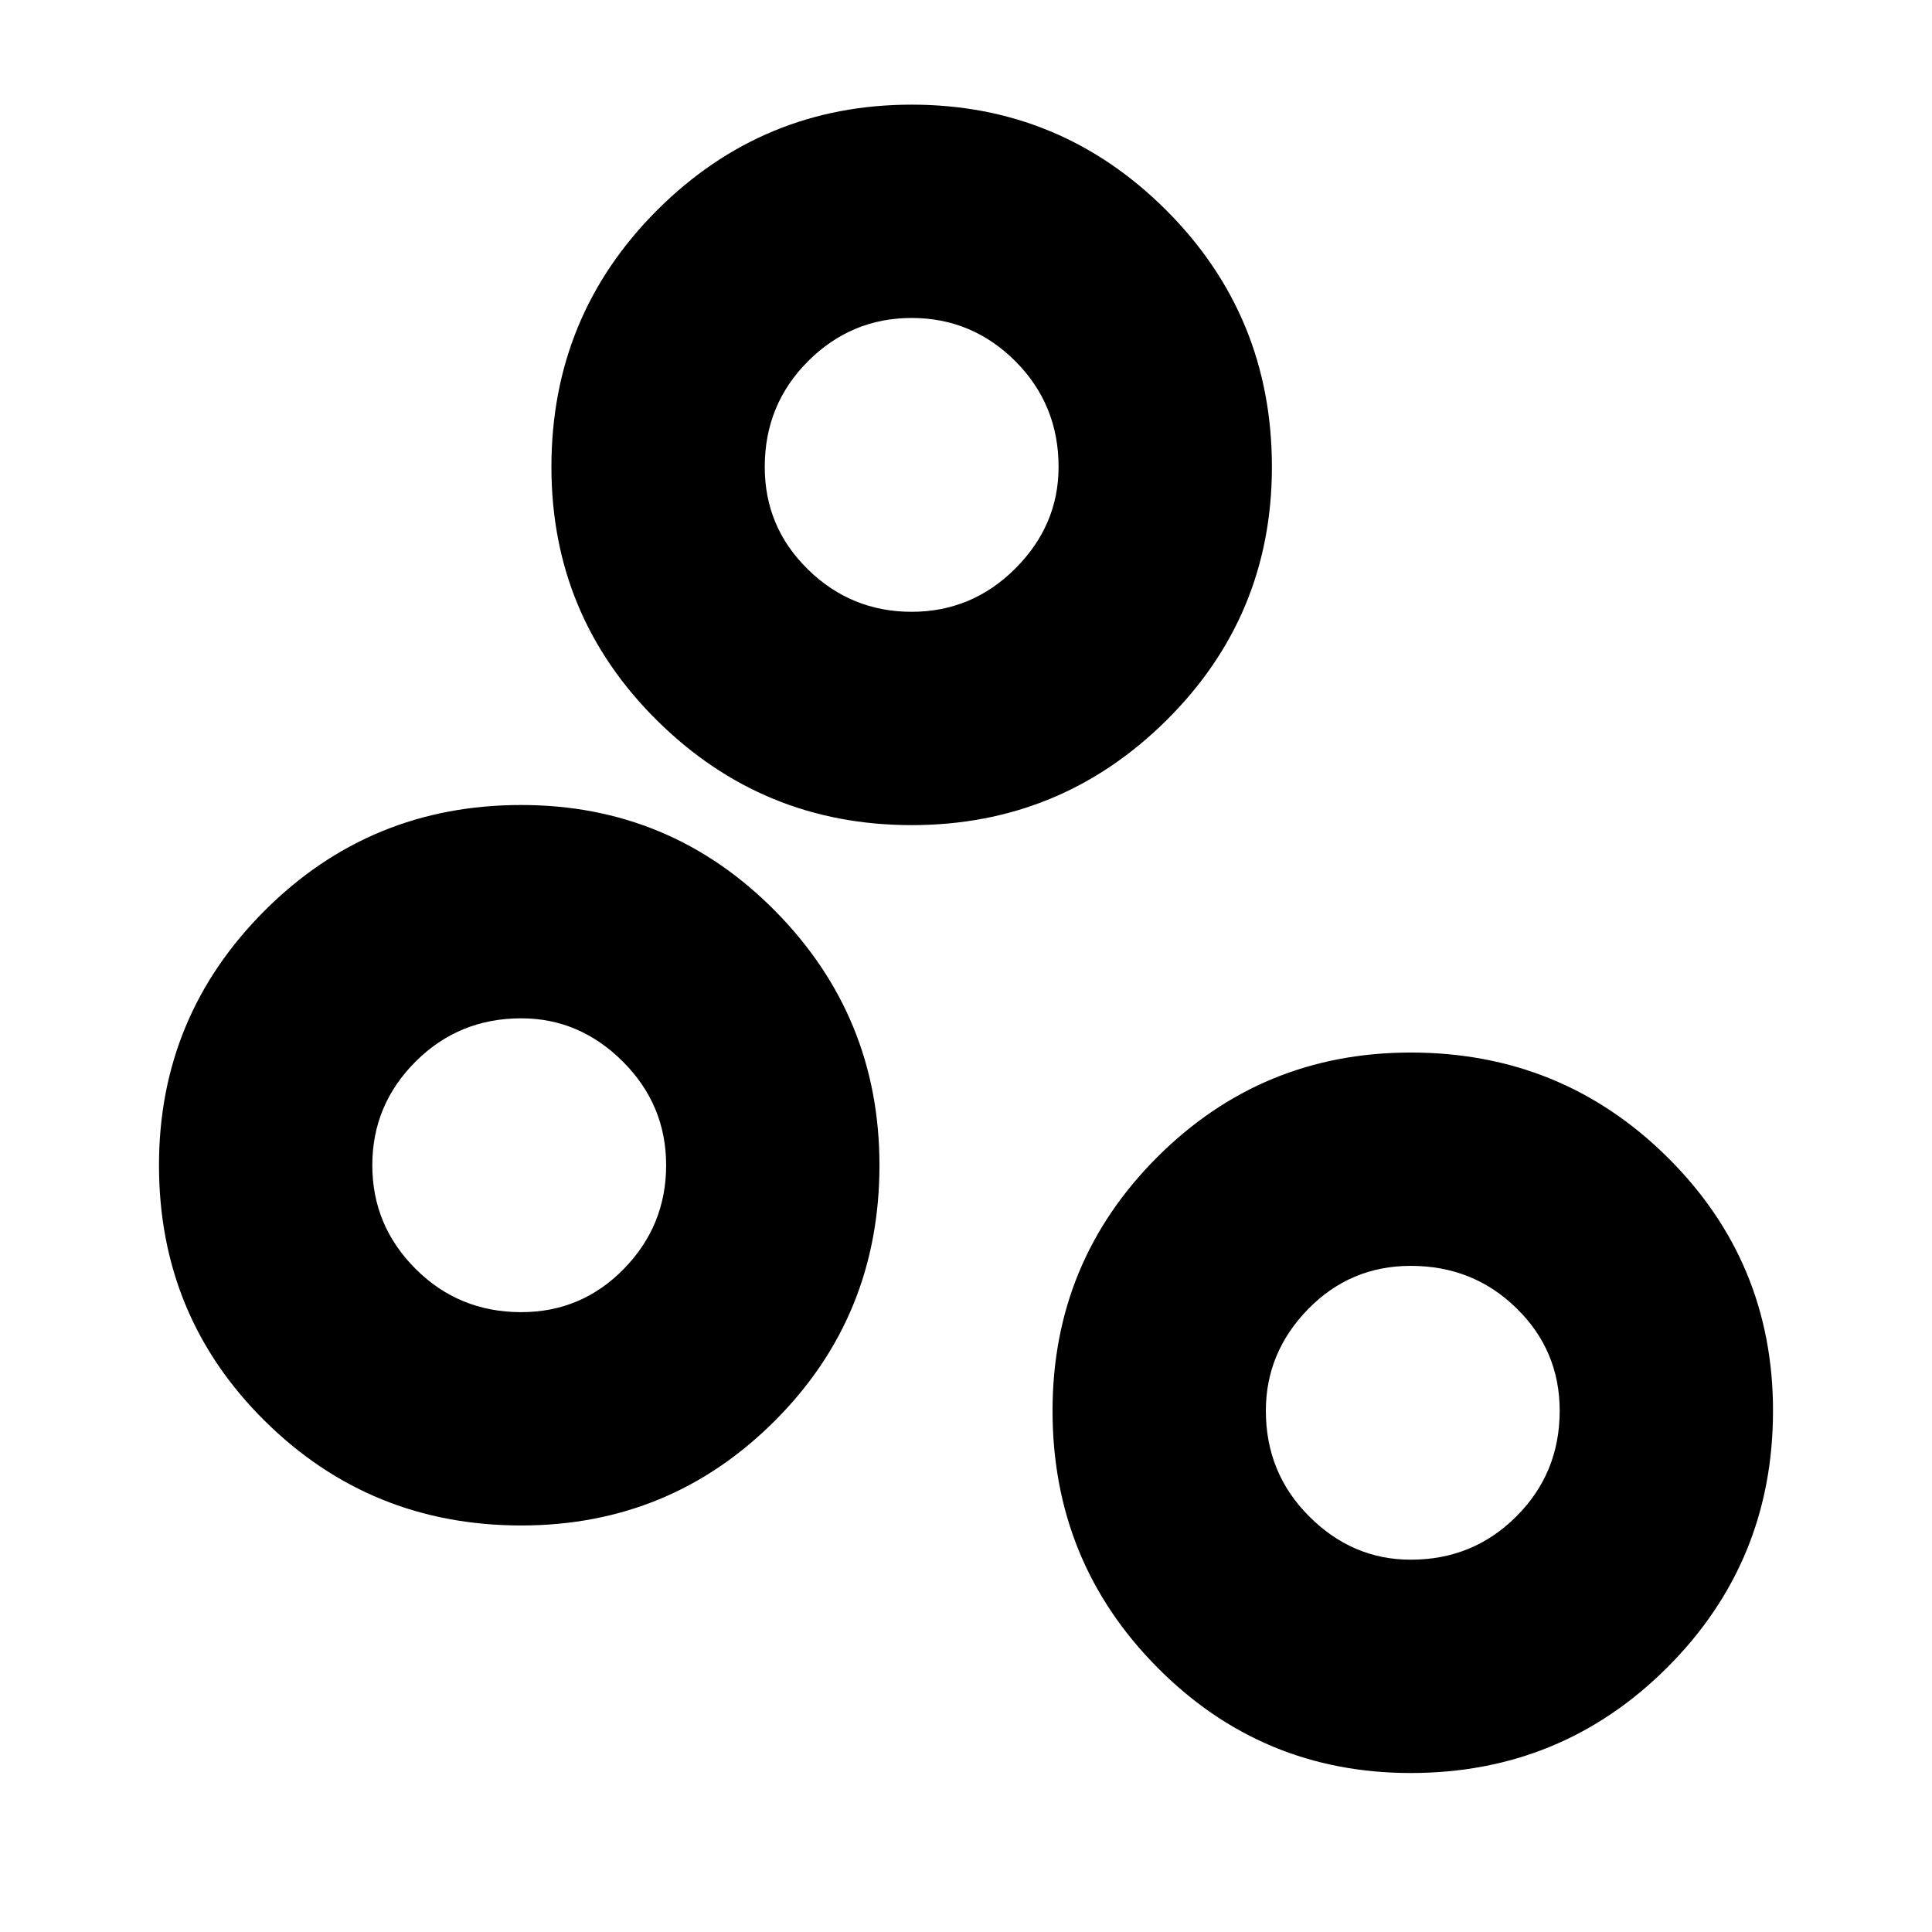 <svg xmlns="http://www.w3.org/2000/svg" height="24" width="24"><path d="M6.475 18.95Q4.6 18.95 3.288 17.65Q1.975 16.35 1.975 14.475Q1.975 12.625 3.288 11.312Q4.6 10 6.475 10Q8.325 10 9.625 11.312Q10.925 12.625 10.925 14.475Q10.925 16.35 9.625 17.65Q8.325 18.95 6.475 18.95ZM6.475 16.3Q7.225 16.3 7.75 15.762Q8.275 15.225 8.275 14.475Q8.275 13.725 7.738 13.188Q7.2 12.65 6.475 12.65Q5.7 12.65 5.162 13.188Q4.625 13.725 4.625 14.475Q4.625 15.225 5.162 15.762Q5.7 16.3 6.475 16.3ZM11.325 7.6Q12.075 7.6 12.613 7.062Q13.15 6.525 13.15 5.8Q13.15 5.025 12.613 4.487Q12.075 3.95 11.325 3.95Q10.575 3.95 10.038 4.487Q9.5 5.025 9.5 5.8Q9.5 6.55 10.038 7.075Q10.575 7.6 11.325 7.6ZM11.325 10.25Q9.475 10.25 8.162 8.95Q6.85 7.65 6.85 5.8Q6.85 3.925 8.162 2.612Q9.475 1.3 11.325 1.3Q13.175 1.3 14.488 2.612Q15.8 3.925 15.8 5.8Q15.8 7.65 14.488 8.95Q13.175 10.25 11.325 10.25ZM17.525 19.375Q18.3 19.375 18.837 18.837Q19.375 18.3 19.375 17.525Q19.375 16.775 18.837 16.25Q18.3 15.725 17.525 15.725Q16.775 15.725 16.25 16.262Q15.725 16.8 15.725 17.525Q15.725 18.3 16.263 18.837Q16.8 19.375 17.525 19.375ZM17.525 22.025Q15.675 22.025 14.375 20.712Q13.075 19.4 13.075 17.525Q13.075 15.675 14.375 14.375Q15.675 13.075 17.525 13.075Q19.4 13.075 20.713 14.375Q22.025 15.675 22.025 17.525Q22.025 19.4 20.713 20.712Q19.4 22.025 17.525 22.025ZM11.325 5.8Q11.325 5.8 11.325 5.8Q11.325 5.8 11.325 5.8Q11.325 5.8 11.325 5.8Q11.325 5.8 11.325 5.8Q11.325 5.8 11.325 5.8Q11.325 5.8 11.325 5.8Q11.325 5.8 11.325 5.8Q11.325 5.8 11.325 5.8ZM6.475 14.475Q6.475 14.475 6.475 14.475Q6.475 14.475 6.475 14.475Q6.475 14.475 6.475 14.475Q6.475 14.475 6.475 14.475Q6.475 14.475 6.475 14.475Q6.475 14.475 6.475 14.475Q6.475 14.475 6.475 14.475Q6.475 14.475 6.475 14.475ZM17.525 17.525Q17.525 17.525 17.525 17.525Q17.525 17.525 17.525 17.525Q17.525 17.525 17.525 17.525Q17.525 17.525 17.525 17.525Q17.525 17.525 17.525 17.525Q17.525 17.525 17.525 17.525Q17.525 17.525 17.525 17.525Q17.525 17.525 17.525 17.525Z"/></svg>